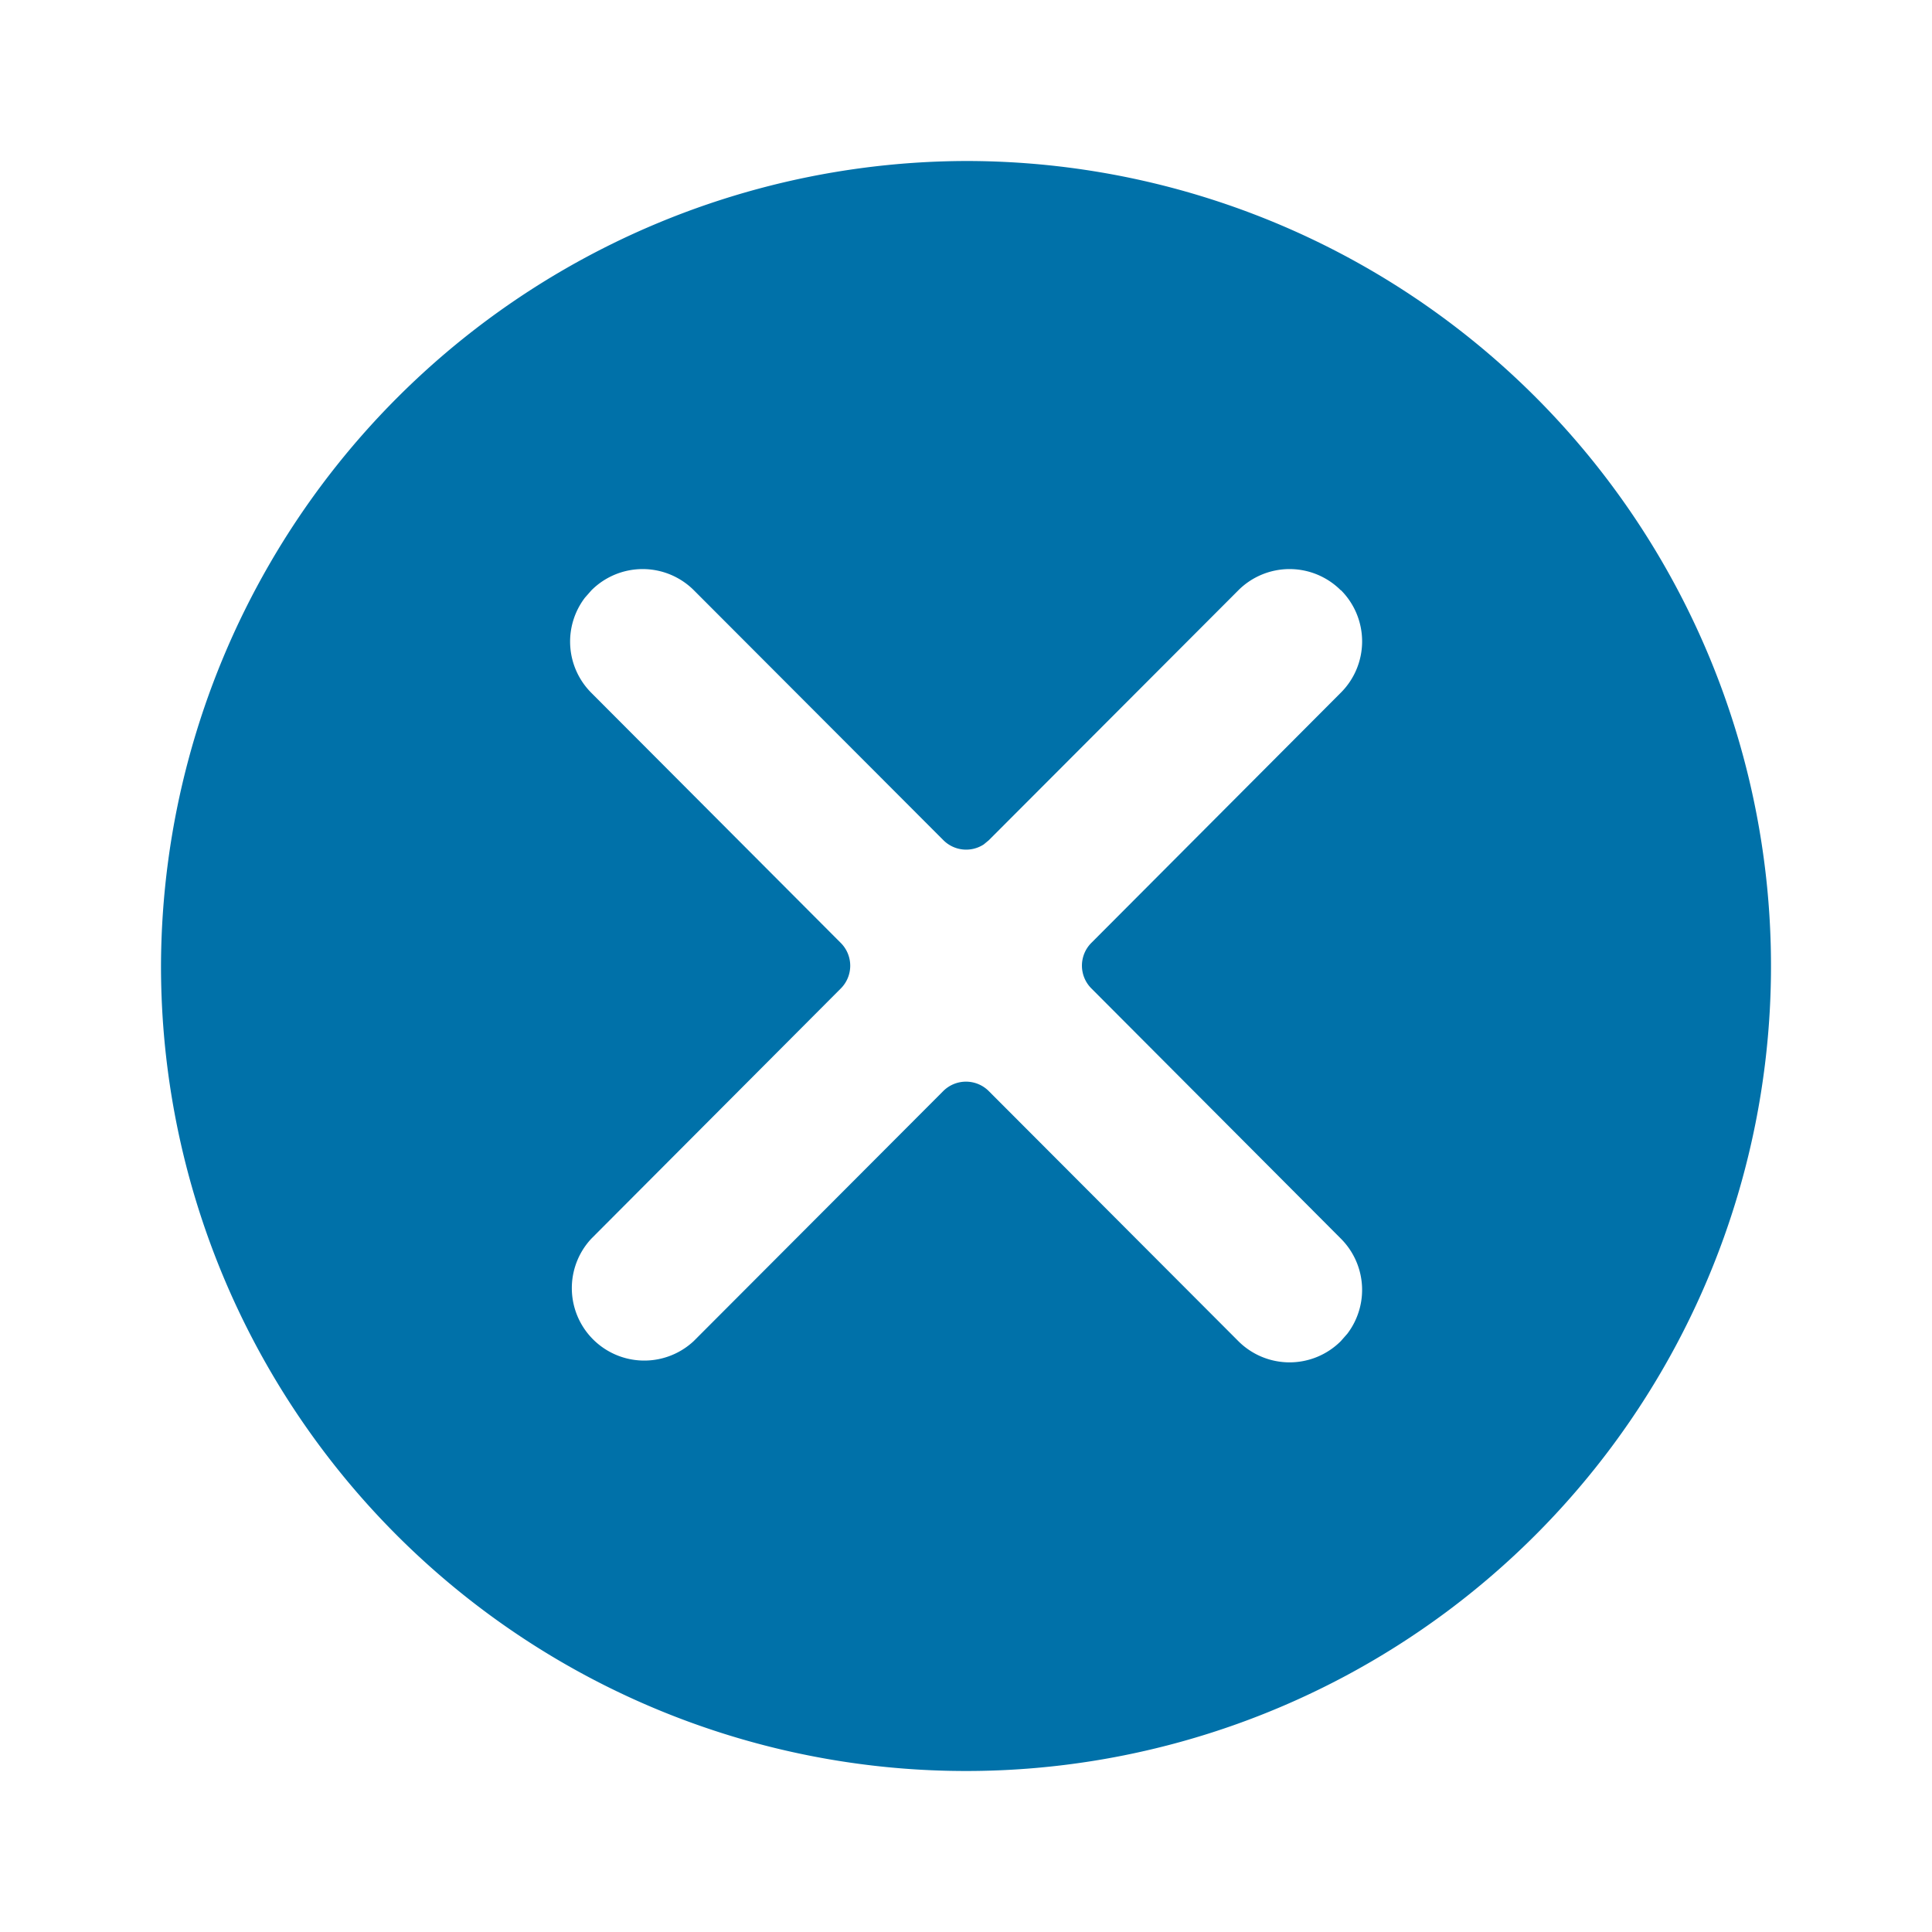 <svg xmlns="http://www.w3.org/2000/svg" width="24" height="24" viewBox="0 0 24 24"><defs><style>.a,.b{fill:#0071a9;}.a{opacity:0;}</style></defs><rect class="a" width="24" height="24"/><path class="b" d="M12,2A10,10,0,1,1,2,12,10.029,10.029,0,0,1,12,2Zm4.656,5.333a.9.9,0,0,0-1.273,0l-3.1,3.105-.063.052a.4.4,0,0,1-.5-.052l-3.1-3.105a.9.9,0,0,0-1.273,0l-.081.092a.9.9,0,0,0,.079,1.181l3.1,3.108a.4.4,0,0,1,0,.565l-3.1,3.109A.9.9,0,0,0,8.617,16.66l3.1-3.106a.4.4,0,0,1,.566,0l3.1,3.106a.9.9,0,0,0,1.273,0l.081-.092a.9.9,0,0,0-.08-1.181l-3.1-3.109a.4.4,0,0,1,0-.565l3.1-3.109a.9.9,0,0,0,0-1.273Z" transform="translate(0 0)"/><style type="text/css" media="screen">path{vector-effect:non-scaling-stroke}</style></svg>